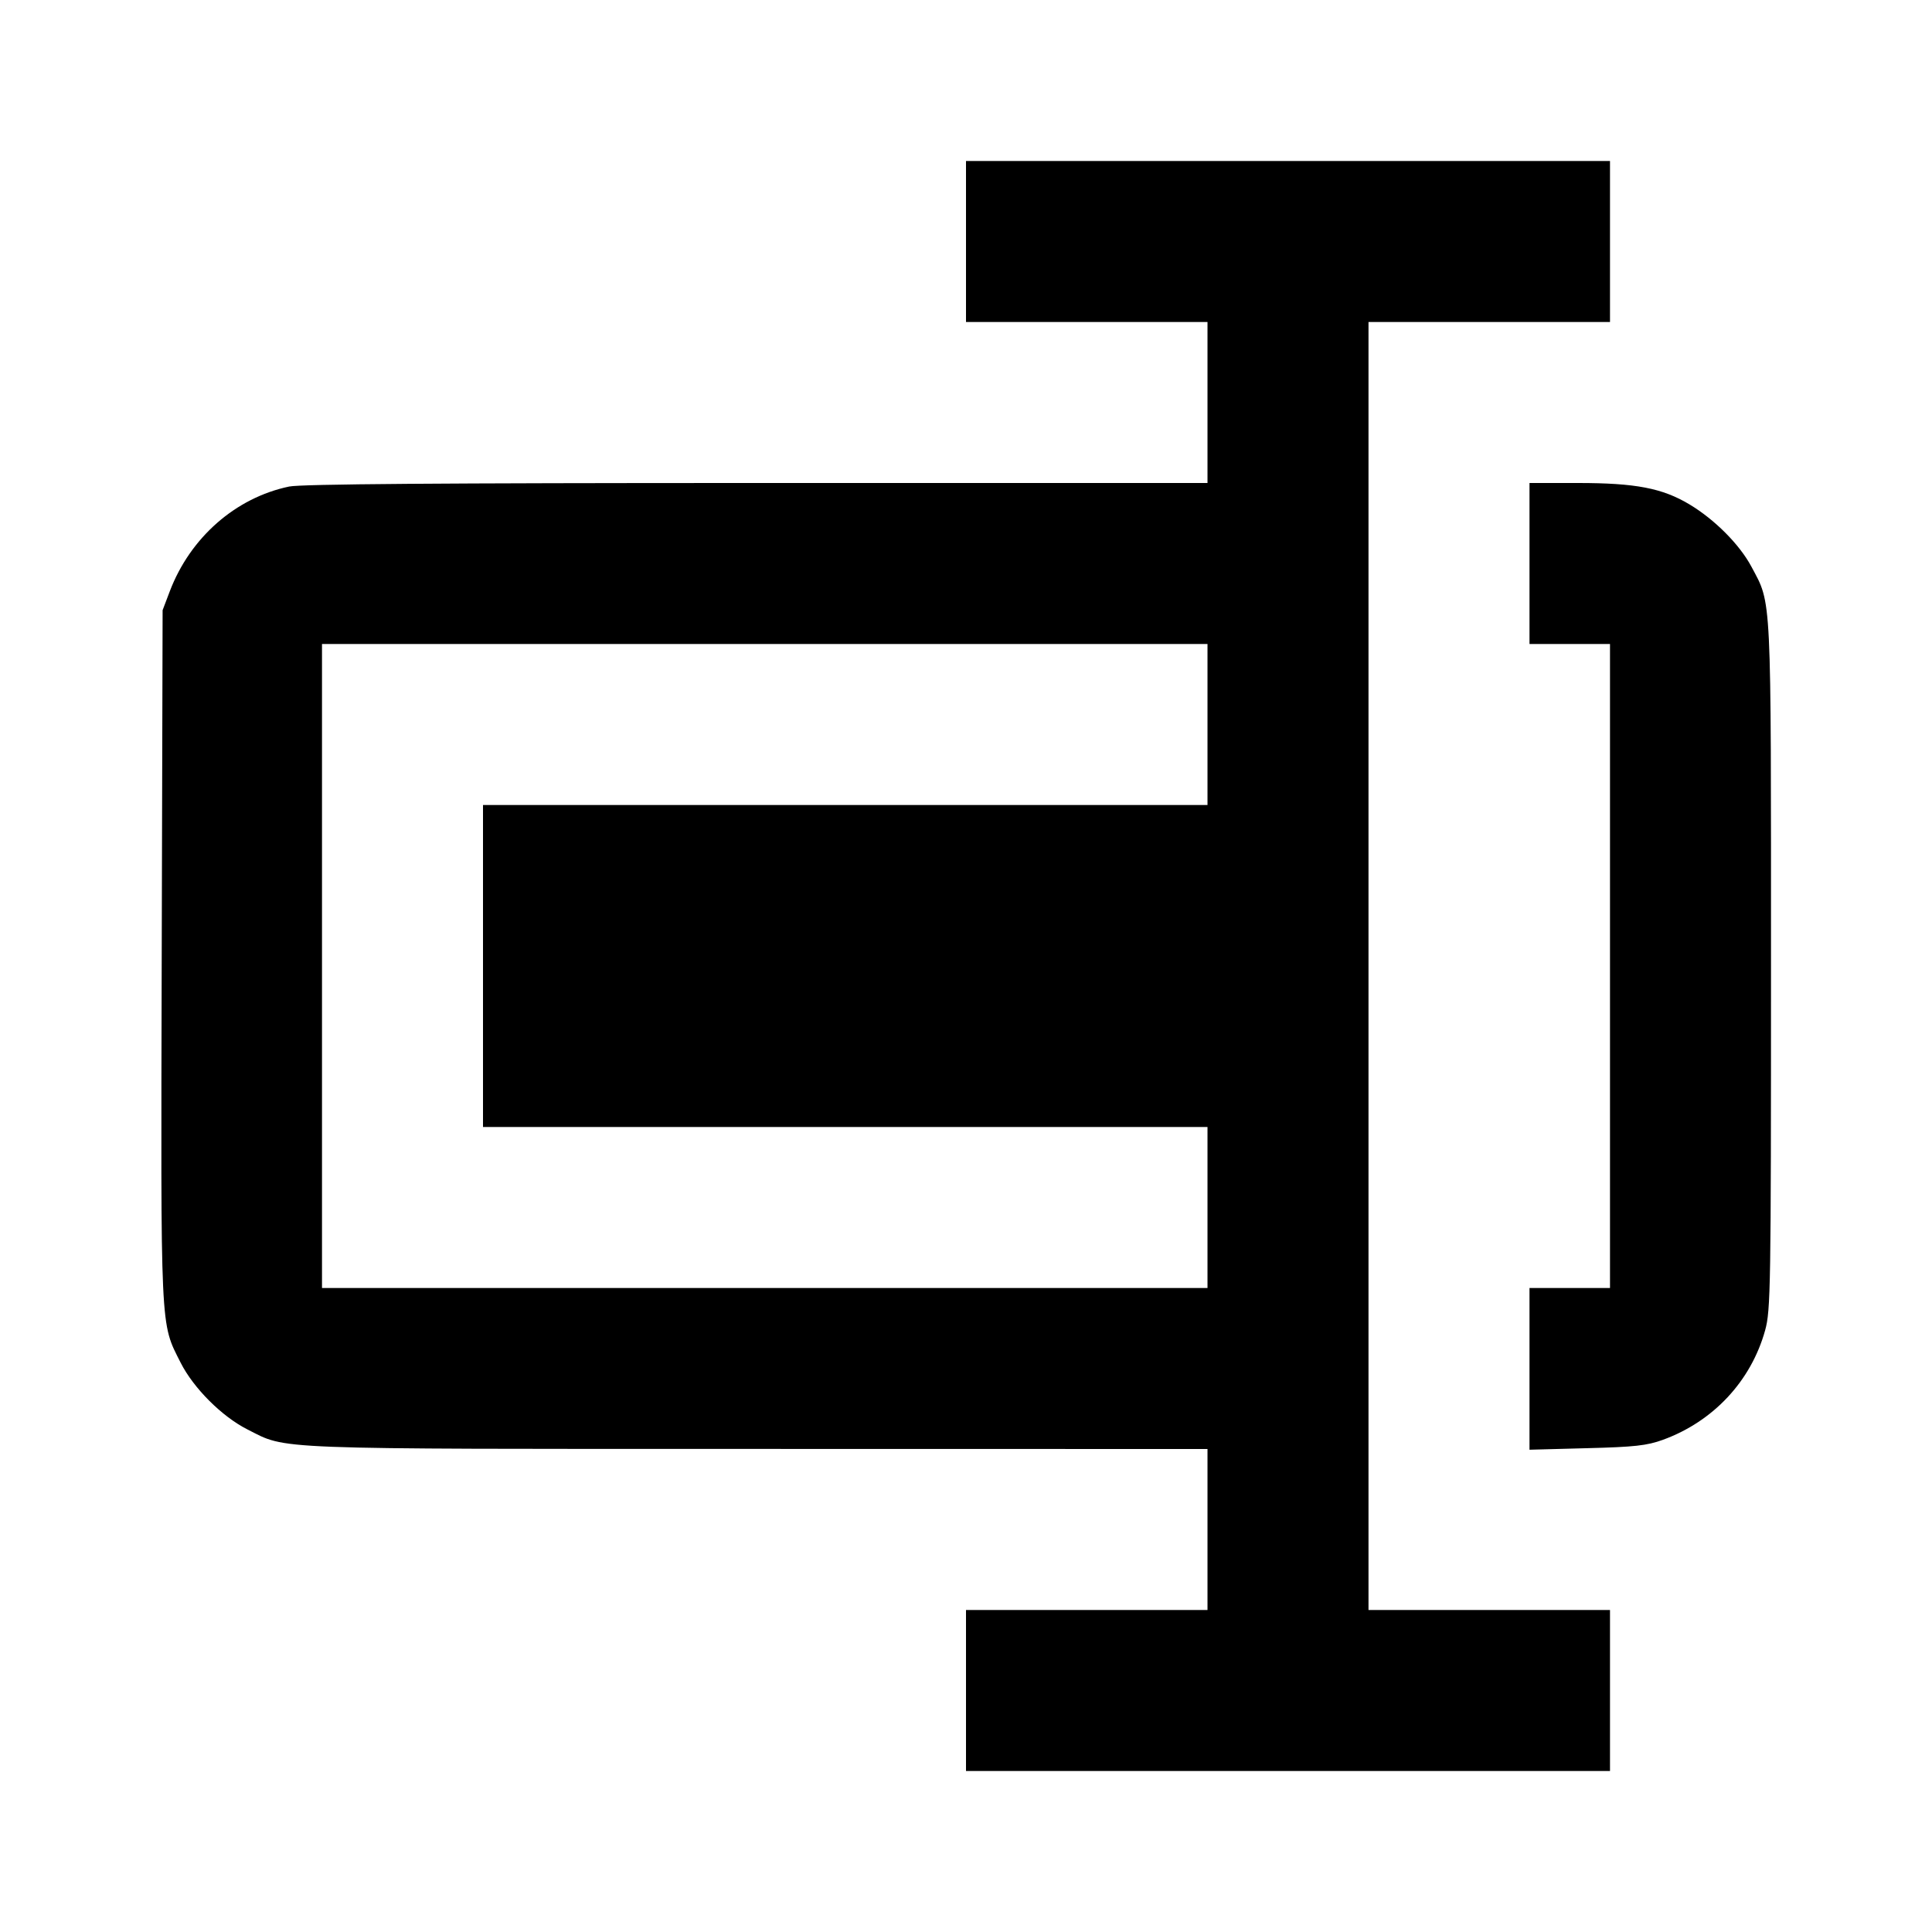 <svg viewBox="0 0 24 24" xmlns="http://www.w3.org/2000/svg"><path d="M12.000 3.000 L 12.000 4.000 13.500 4.000 L 15.000 4.000 15.000 5.000 L 15.000 6.000 9.402 6.000 C 5.470 6.000,3.741 6.013,3.592 6.044 C 2.927 6.183,2.364 6.677,2.110 7.343 L 2.020 7.580 2.009 11.869 C 1.997 16.594,1.989 16.422,2.244 16.928 C 2.404 17.244,2.756 17.596,3.072 17.756 C 3.576 18.010,3.271 17.999,9.410 17.999 L 15.000 18.000 15.000 19.000 L 15.000 20.000 13.500 20.000 L 12.000 20.000 12.000 21.000 L 12.000 22.000 16.000 22.000 L 20.000 22.000 20.000 21.000 L 20.000 20.000 18.500 20.000 L 17.000 20.000 17.000 12.000 L 17.000 4.000 18.500 4.000 L 20.000 4.000 20.000 3.000 L 20.000 2.000 16.000 2.000 L 12.000 2.000 12.000 3.000 M19.000 7.000 L 19.000 8.000 19.500 8.000 L 20.000 8.000 20.000 12.000 L 20.000 16.000 19.500 16.000 L 19.000 16.000 19.000 17.004 L 19.000 18.009 19.710 17.990 C 20.305 17.975,20.458 17.958,20.657 17.886 C 21.283 17.658,21.752 17.156,21.927 16.526 C 21.996 16.277,22.000 16.007,22.000 11.999 C 22.000 7.317,22.010 7.515,21.757 7.040 C 21.610 6.764,21.300 6.453,20.986 6.265 C 20.650 6.064,20.318 6.000,19.602 6.000 L 19.000 6.000 19.000 7.000 M15.000 9.000 L 15.000 10.000 10.500 10.000 L 6.000 10.000 6.000 12.000 L 6.000 14.000 10.500 14.000 L 15.000 14.000 15.000 15.000 L 15.000 16.000 9.500 16.000 L 4.000 16.000 4.000 12.000 L 4.000 8.000 9.500 8.000 L 15.000 8.000 15.000 9.000 " stroke="none" fill-rule="evenodd" fill="black"></path></svg>